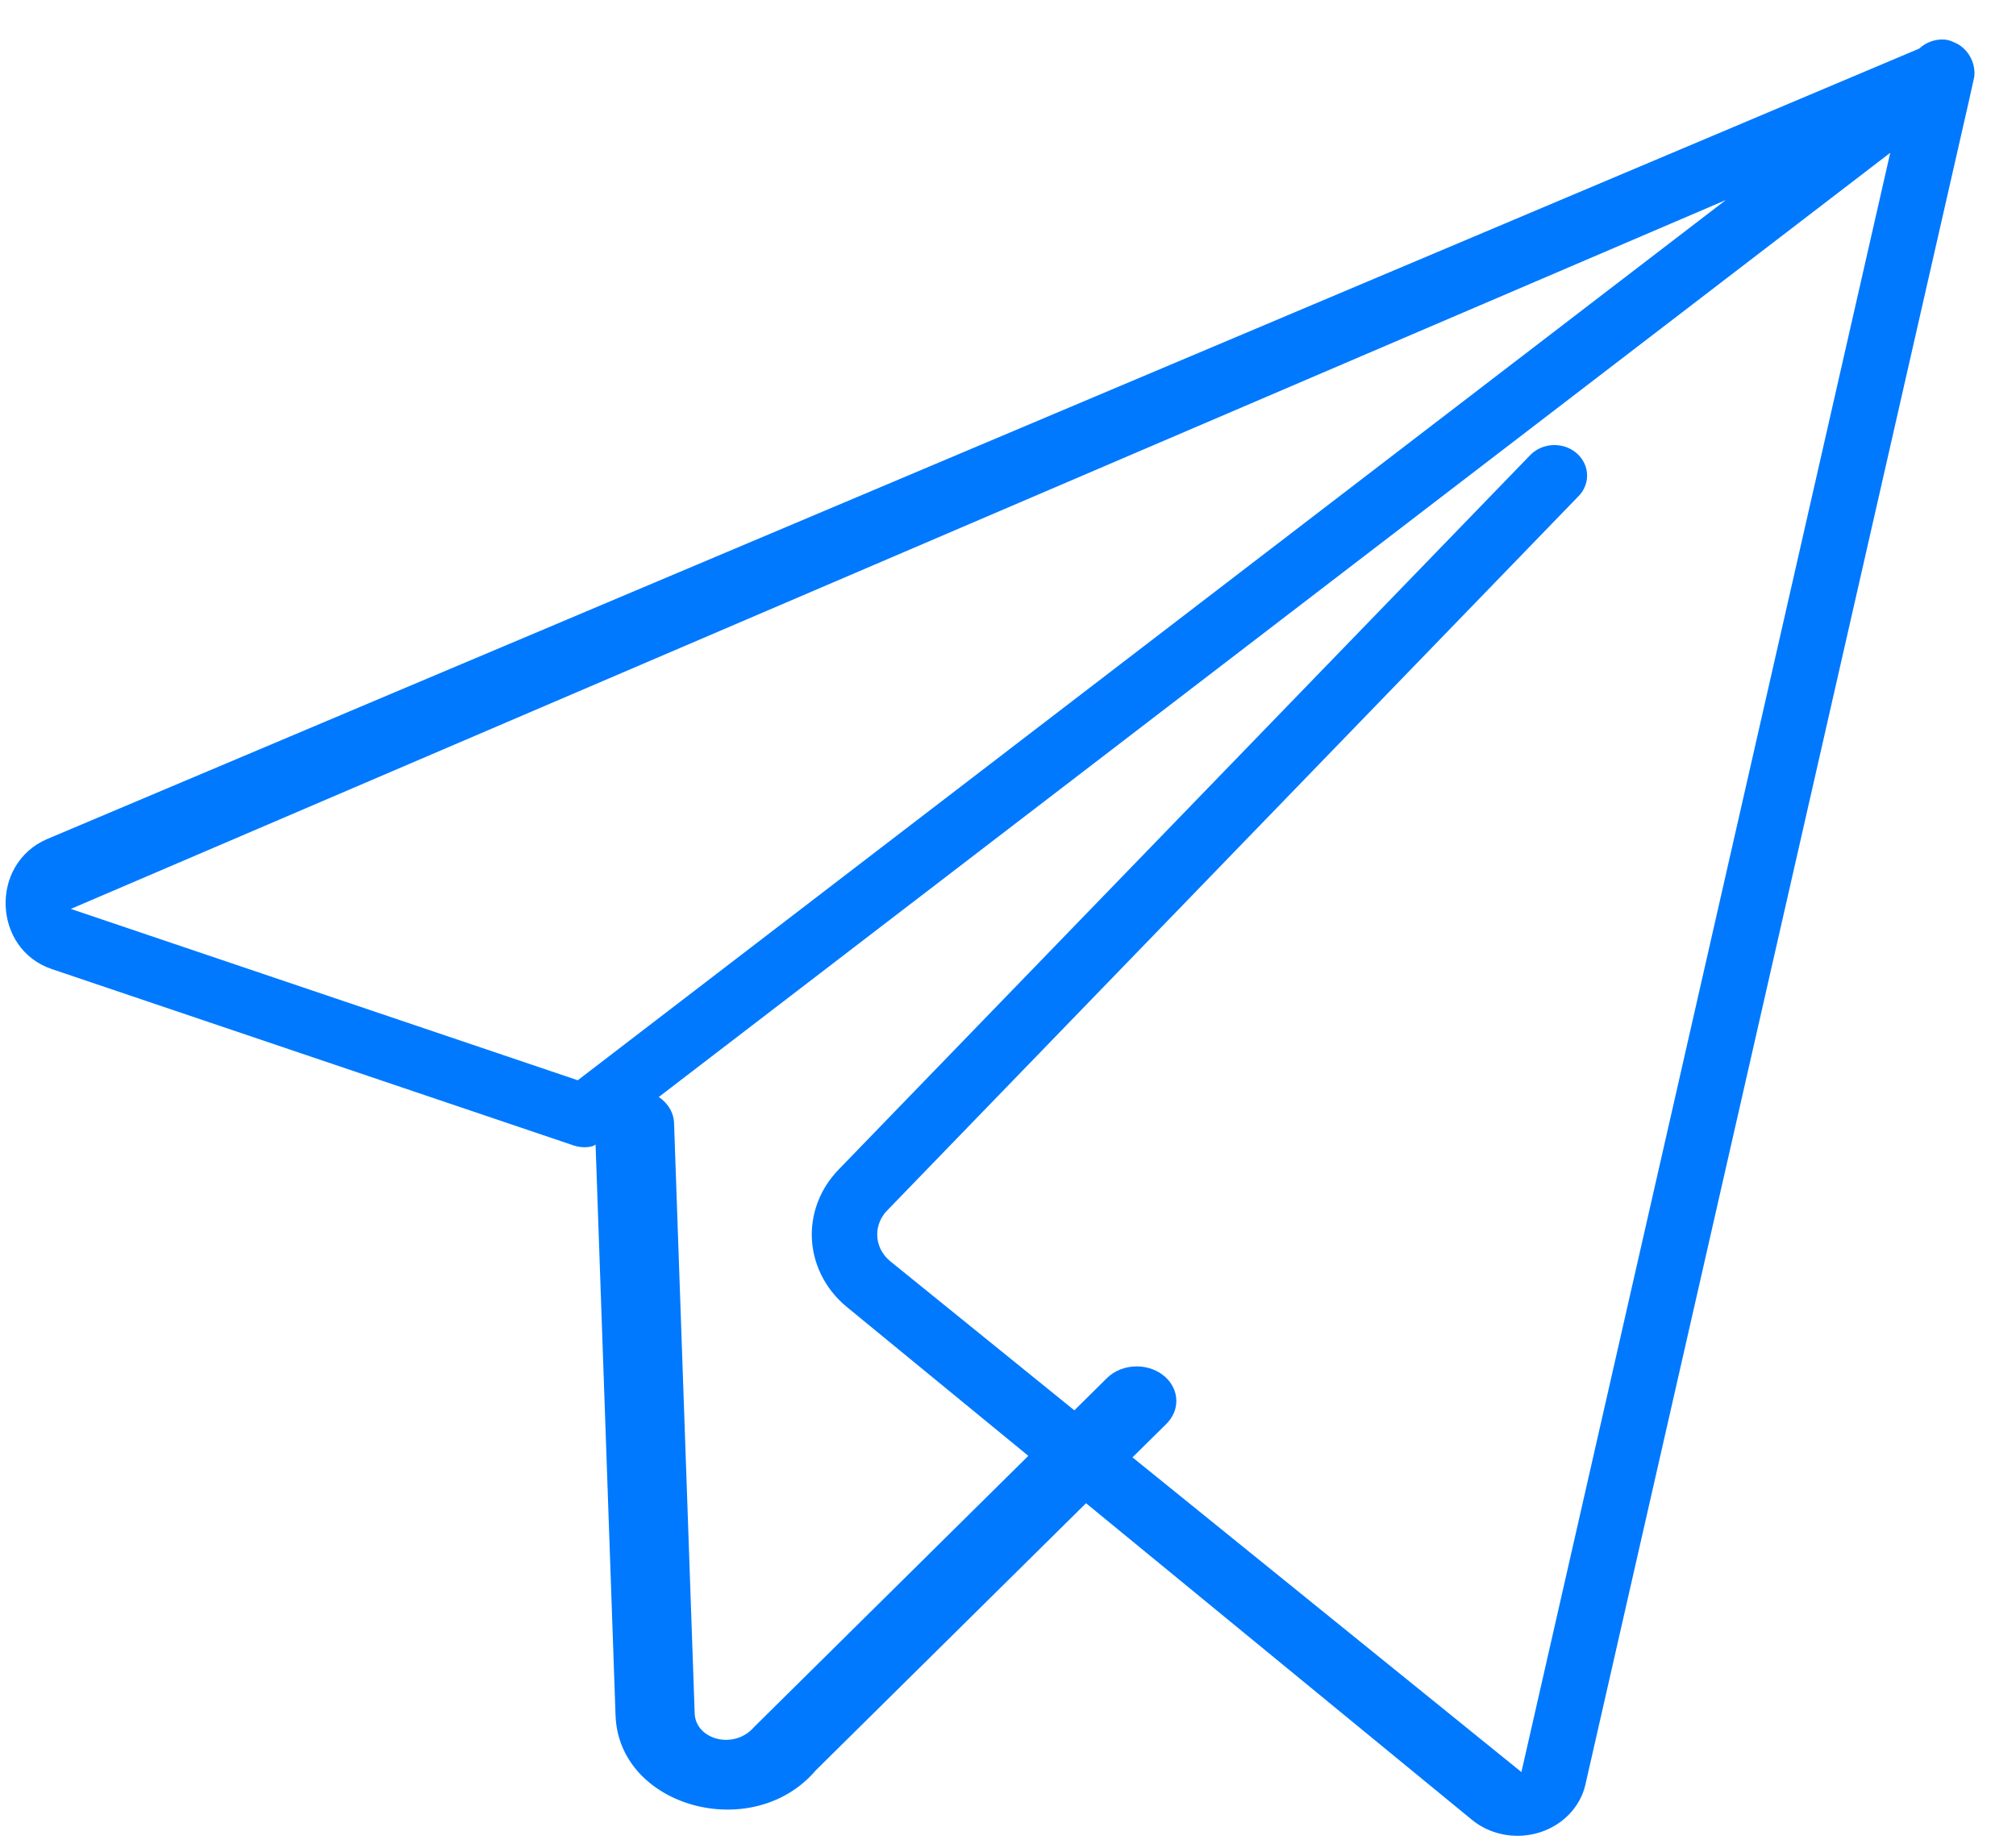 ﻿<?xml version="1.0" encoding="utf-8"?>
<svg version="1.1" xmlns:xlink="http://www.w3.org/1999/xlink" width="24px" height="22px" xmlns="http://www.w3.org/2000/svg">
  <g transform="matrix(1 0 0 1 -1158 -387 )">
    <path d="M 9.712 21.078  L 12.929 17.898  L 17.52 21.665  C 17.671 21.79  17.865 21.858  18.066 21.858  C 18.452 21.858  18.787 21.608  18.872 21.256  L 23.436 1.217  L 23.503 0.915  C 23.524 0.744  23.422 0.567  23.265 0.505  C 23.222 0.483  23.175 0.47  23.126 0.47  C 23.018 0.47  22.92 0.511  22.849 0.578  L 0.559 9.991  C -0.126 10.288  -0.086 11.3  0.616 11.538  L 6.831 13.639  C 6.943 13.677  7.067 13.656  7.09 13.626  L 7.328 20.425  C 7.366 21.519  8.964 21.956  9.712 21.078  Z M 6.878 12.862  L 0.843 10.822  L 20.545 2.382  L 6.878 12.862  Z M 8.025 13.386  C 8.025 13.254  7.954 13.137  7.843 13.061  L 22.503 1.819  L 18.112 21.099  L 13.482 17.352  L 13.886 16.953  C 13.962 16.877  14.004 16.781  14.004 16.68  C 14.004 16.453  13.793 16.269  13.532 16.269  C 13.397 16.269  13.268 16.319  13.178 16.408  L 12.79 16.792  L 10.597 15.016  C 10.499 14.936  10.443 14.82  10.443 14.699  C 10.443 14.594  10.484 14.494  10.558 14.416  L 18.781 5.919  C 18.853 5.851  18.894 5.759  18.894 5.663  C 18.894 5.462  18.72 5.299  18.505 5.299  C 18.389 5.299  18.279 5.348  18.205 5.431  L 9.982 13.927  C 9.778 14.138  9.664 14.413  9.664 14.698  C 9.664 15.03  9.817 15.345  10.083 15.563  L 12.242 17.334  L 8.979 20.561  C 8.74 20.84  8.281 20.714  8.27 20.4  L 8.025 13.386  Z " fill-rule="nonzero" fill="#0079fe" stroke="none" transform="matrix(1 0 0 1 1158 387 )" />
  </g>
</svg>